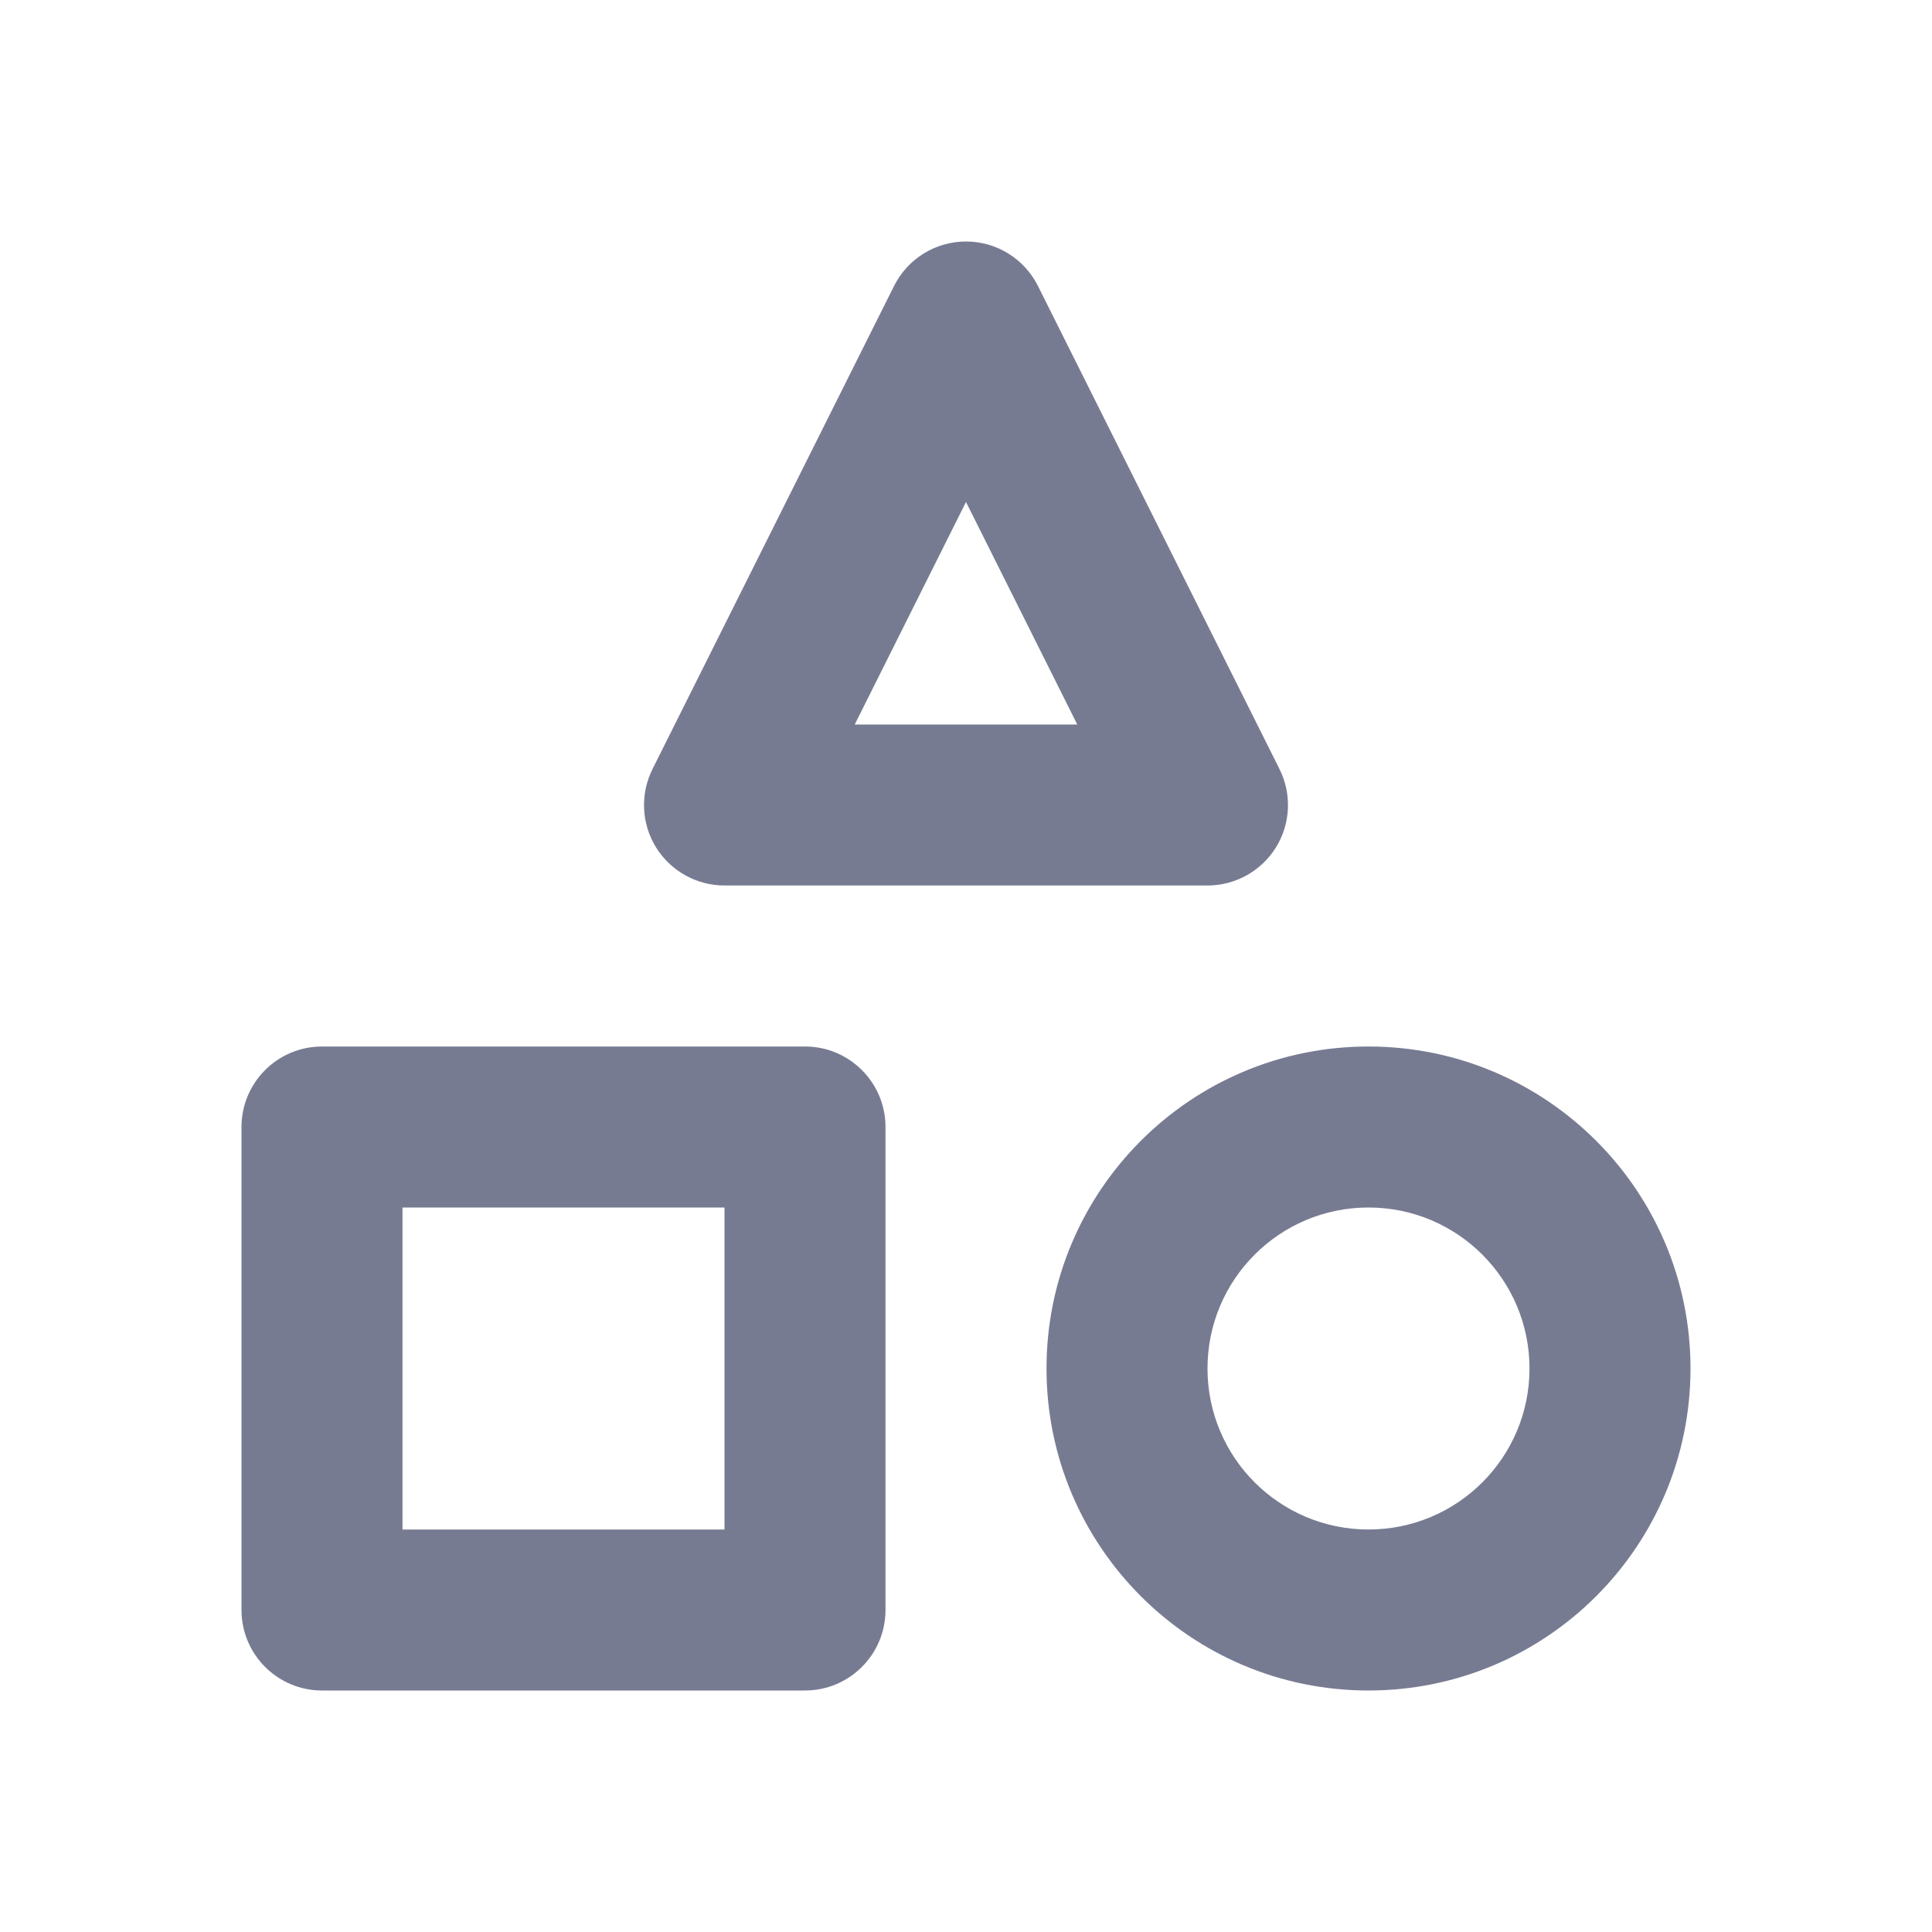 <svg width="24" height="24" viewBox="0 0 24 24" fill="none" xmlns="http://www.w3.org/2000/svg">
<path fill-rule="evenodd" clip-rule="evenodd" d="M12 3C12.379 3 12.725 3.214 12.894 3.553L15.894 9.553C16.049 9.863 16.033 10.231 15.851 10.526C15.668 10.82 15.347 11 15 11H9C8.653 11 8.332 10.82 8.149 10.526C7.967 10.231 7.951 9.863 8.106 9.553L11.106 3.553C11.275 3.214 11.621 3 12 3ZM13.382 9L12 6.236L10.618 9H13.382ZM3 14C3 13.448 3.448 13 4 13H10C10.552 13 11 13.448 11 14V20C11 20.552 10.552 21 10 21H4C3.448 21 3 20.552 3 20V14ZM5 15V19H9V15H5ZM15 17C15 15.895 15.895 15 17 15C18.105 15 19 15.895 19 17C19 18.105 18.105 19 17 19C15.895 19 15 18.105 15 17ZM17 13C14.791 13 13 14.791 13 17C13 19.209 14.791 21 17 21C19.209 21 21 19.209 21 17C21 14.791 19.209 13 17 13Z" fill="#777B92"/>
</svg>
